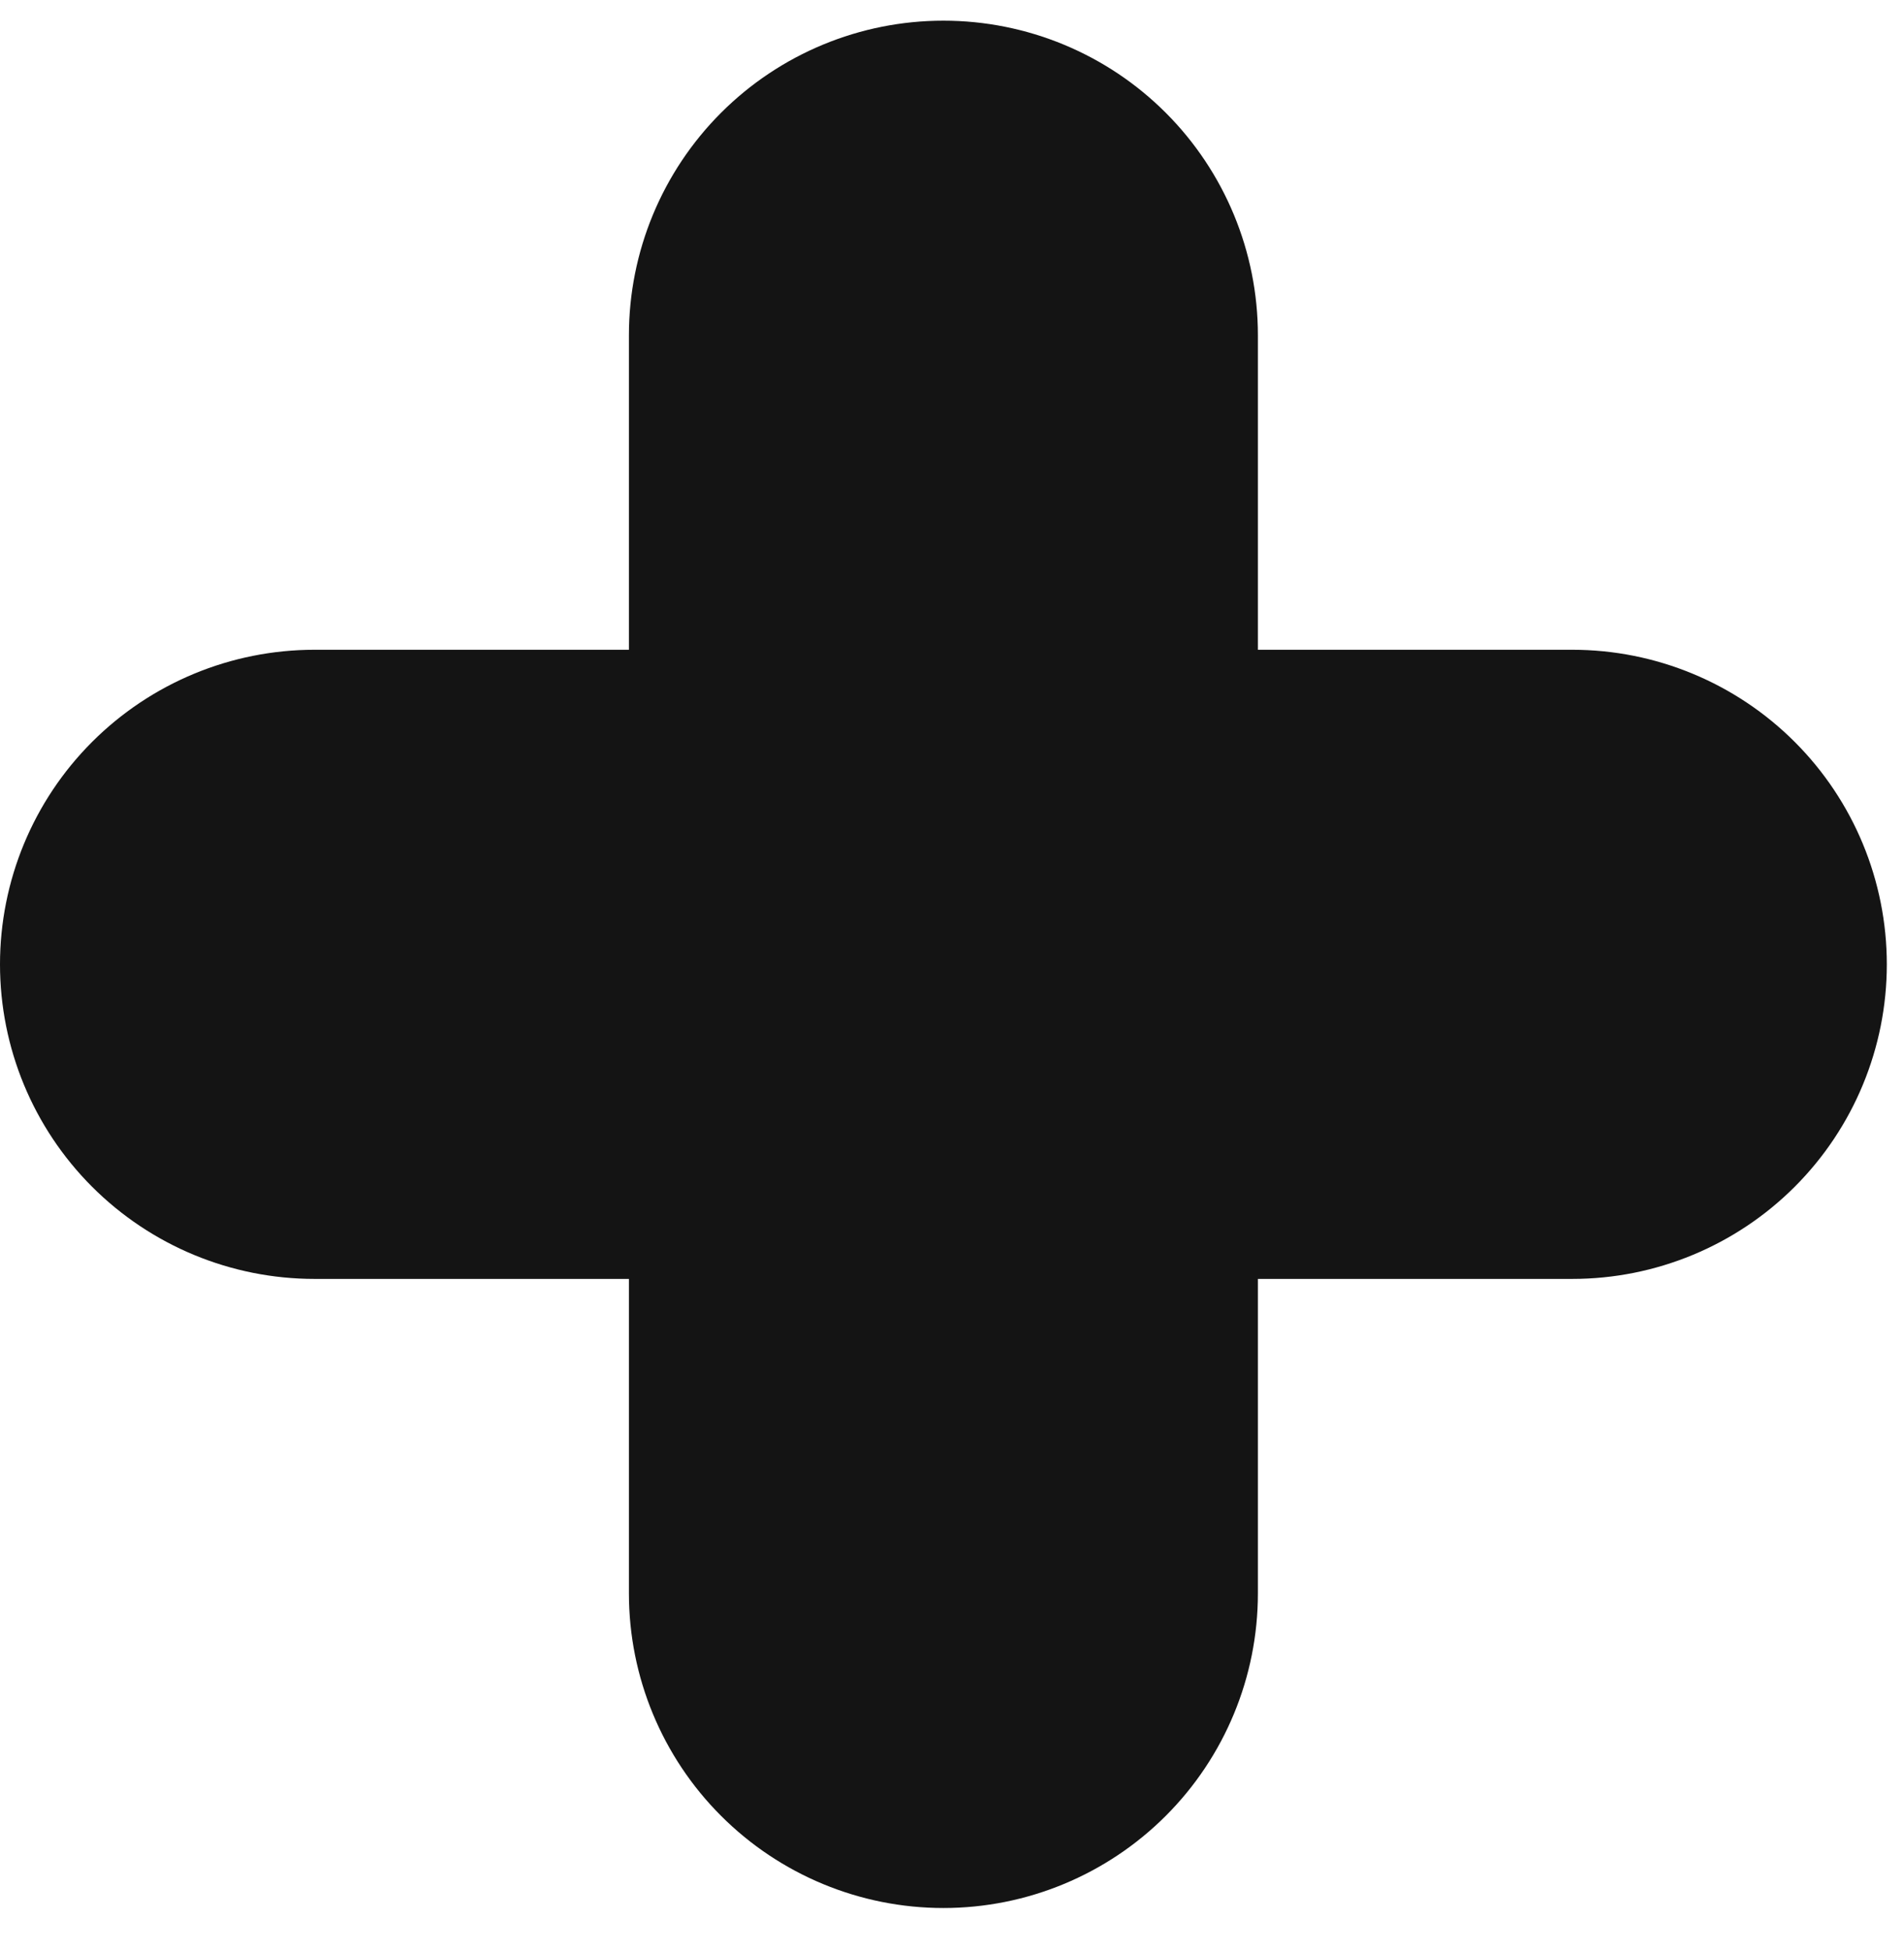 <svg width="41" height="42" viewBox="0 0 41 42" fill="none" xmlns="http://www.w3.org/2000/svg">
<g clip-path="url(#clip0_85_2195)">
<path d="M20.315 41.075C18.519 41.075 16.797 40.361 15.527 39.091C14.257 37.822 13.543 36.099 13.543 34.303V27.532H6.772C4.976 27.532 3.253 26.818 1.983 25.548C0.713 24.278 0 22.556 0 20.76C0 18.964 0.713 17.241 1.983 15.972C3.253 14.702 4.976 13.988 6.772 13.988H13.543V7.216C13.543 5.421 14.257 3.698 15.527 2.428C16.797 1.158 18.519 0.445 20.315 0.445C22.111 0.445 23.833 1.158 25.103 2.428C26.373 3.698 27.087 5.421 27.087 7.216V13.988H33.858C35.654 13.988 37.377 14.702 38.647 15.972C39.917 17.241 40.63 18.964 40.63 20.76C40.63 22.556 39.917 24.278 38.647 25.548C37.377 26.818 35.654 27.532 33.858 27.532H27.087V34.303C27.087 36.099 26.373 37.822 25.103 39.091C23.833 40.361 22.111 41.075 20.315 41.075Z" fill="#141414"/>
</g>
<defs>
<clipPath id="clip0_85_2195">
<rect width="40.63" height="40.63" fill="white" transform="translate(0 0.445)"/>
</clipPath>
</defs>
</svg>
